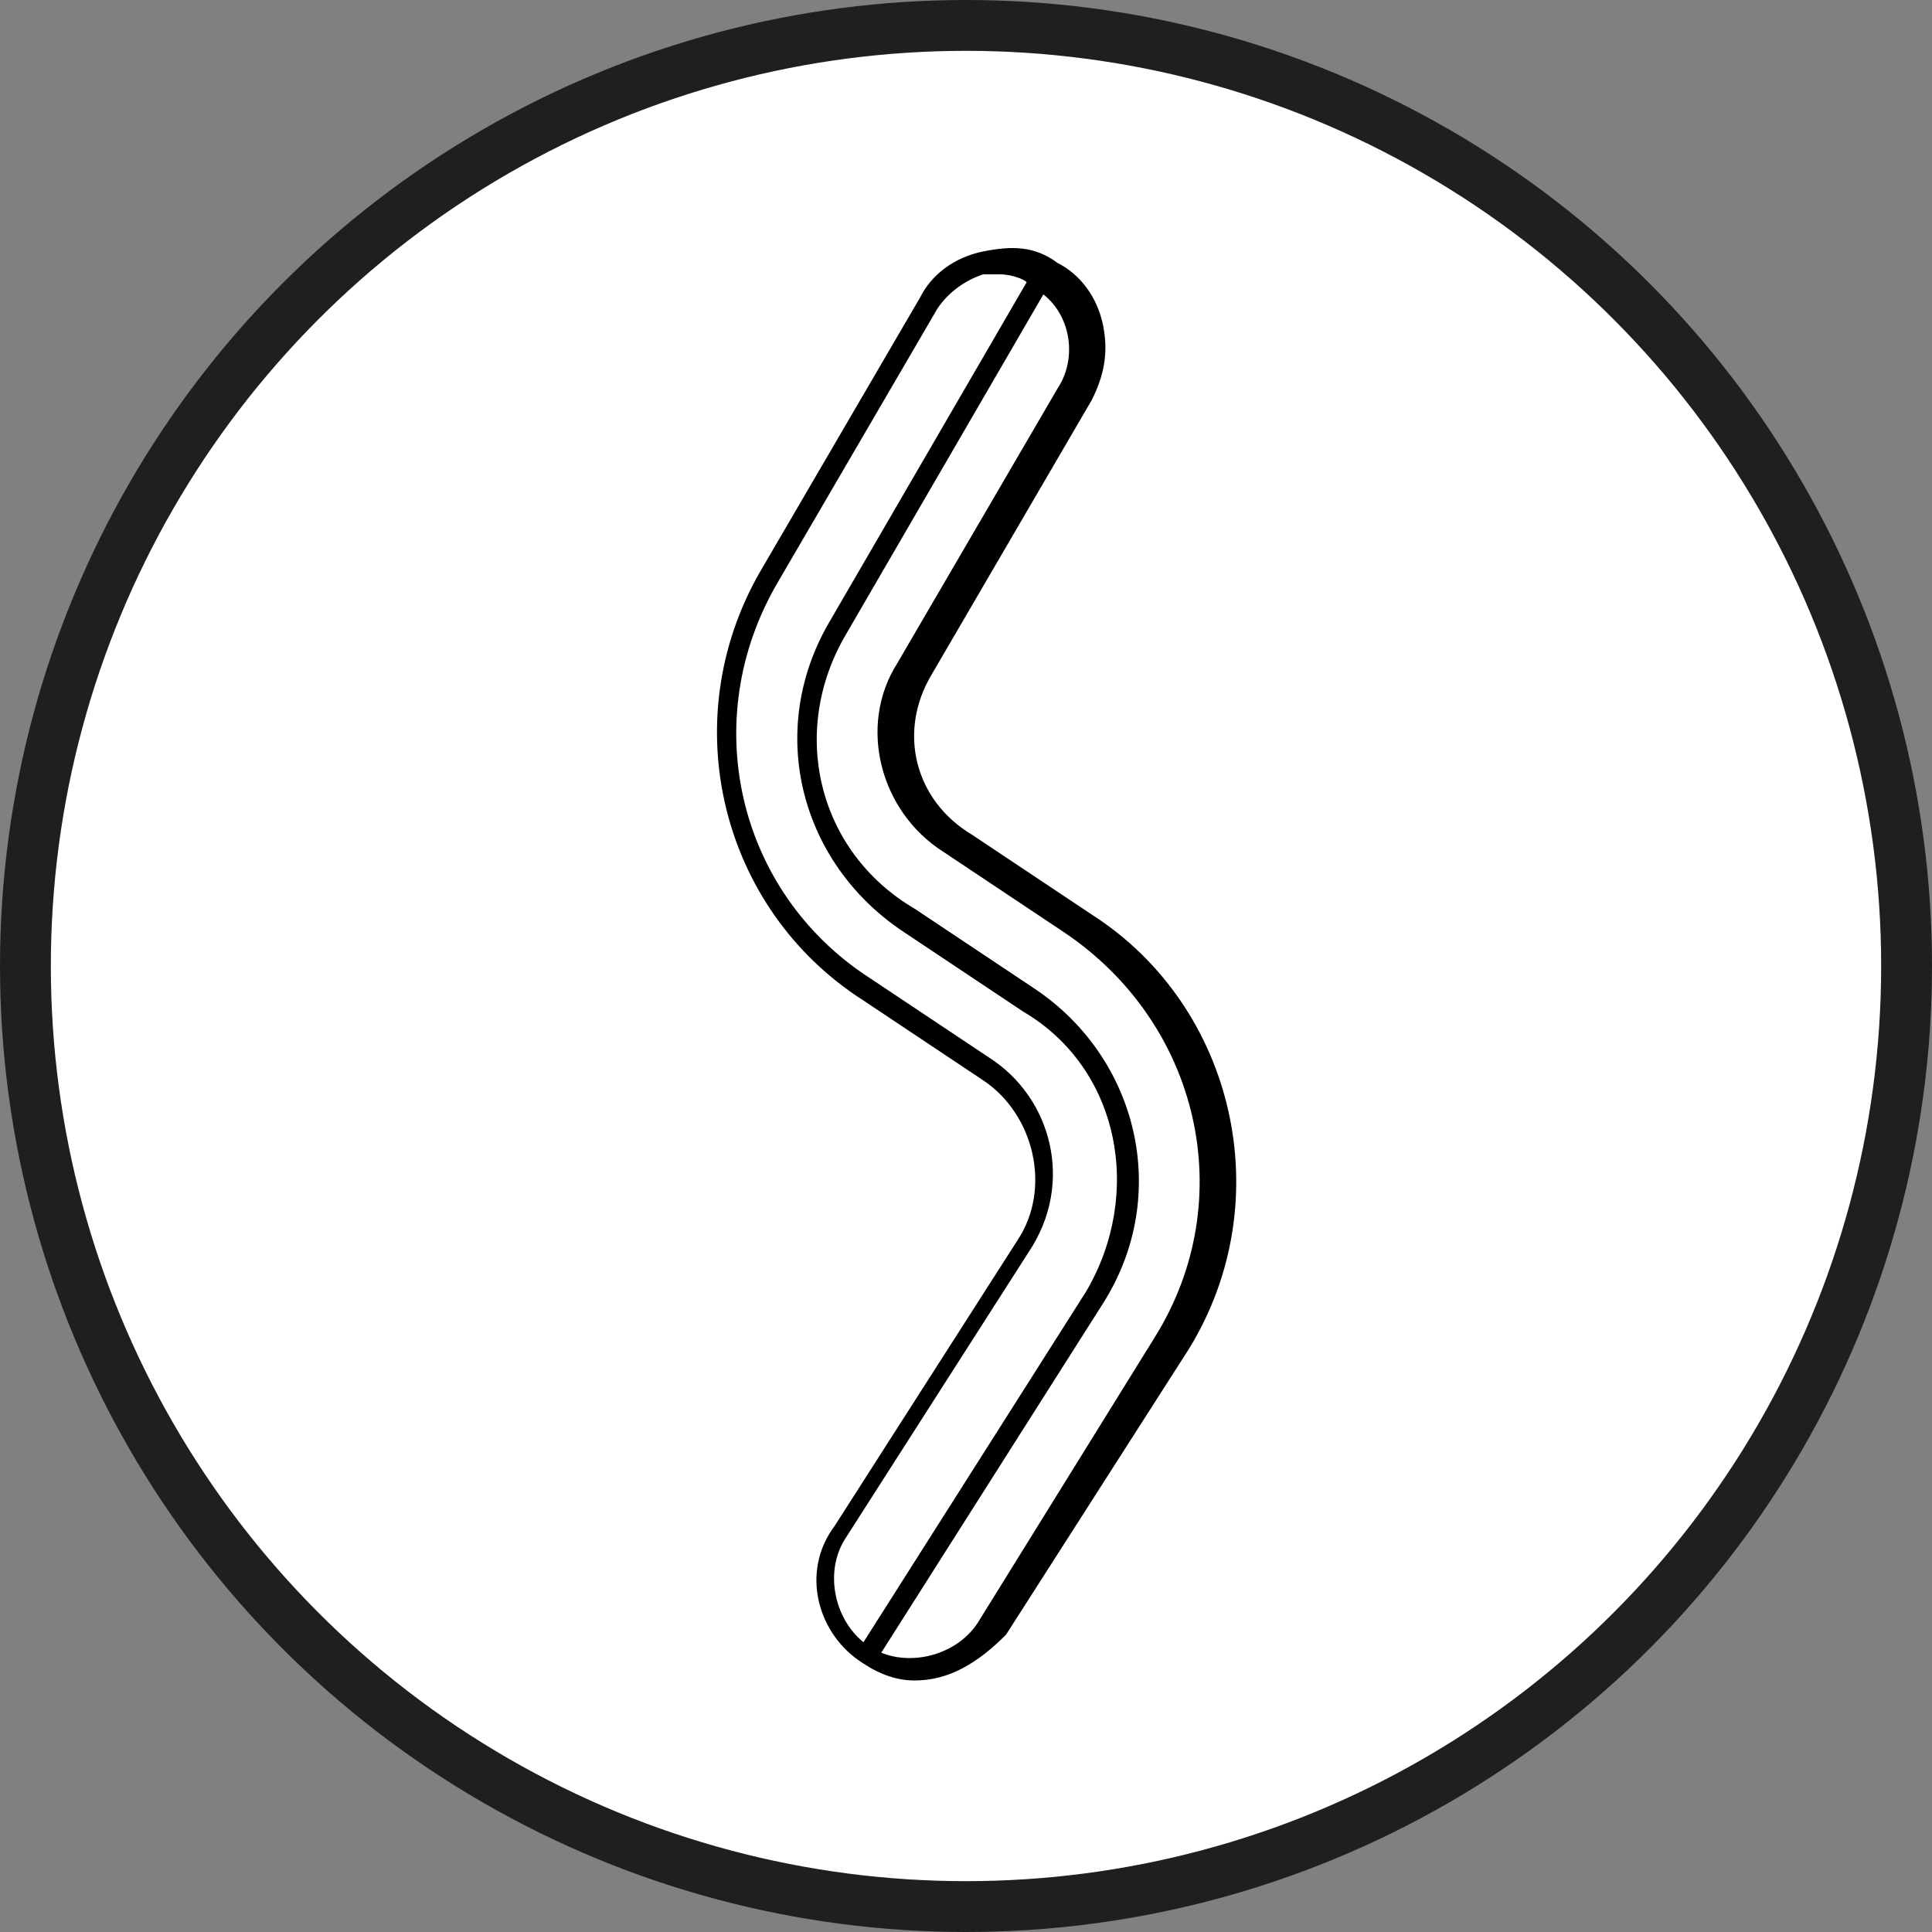 <svg width="38" height="38" viewBox="0 0 38 38" fill="none" xmlns="http://www.w3.org/2000/svg">
  <rect x="0" y="0" width="38" height="38" fill="#808080" stroke="none"/>
  <circle cx="19" cy="19" r="18.5" fill="white" stroke="#201F1F"/>
  <path d="M17.202 32.713L16.864 32.488L21.361 25.405C22.486 23.494 22.036 21.021 20.125 19.897L17.764 18.323C15.74 16.974 15.066 14.388 16.302 12.252L20.35 5.281L20.687 5.506L16.64 12.476C15.515 14.388 16.078 16.749 17.989 17.873L20.35 19.447C22.373 20.796 23.048 23.494 21.699 25.63L17.202 32.713Z" fill="black"/>
  <path d="M17.988 33.053C17.651 33.053 17.313 32.94 16.976 32.715C16.077 32.153 15.739 30.917 16.414 30.017L20.012 24.396C20.686 23.384 20.349 21.922 19.337 21.248L16.976 19.674C14.165 17.875 13.266 14.165 14.952 11.242L18.1 5.846C18.325 5.396 18.775 5.059 19.337 4.946C19.899 4.834 20.349 4.834 20.799 5.171C21.248 5.396 21.586 5.846 21.698 6.408C21.81 6.97 21.698 7.42 21.473 7.869L18.325 13.266C17.651 14.39 17.988 15.739 19.112 16.414L21.473 17.988C24.284 19.786 25.183 23.609 23.384 26.532L19.787 32.153C19.225 32.715 18.663 33.053 17.988 33.053ZM19.674 5.396C19.562 5.396 19.45 5.396 19.337 5.396C19 5.508 18.663 5.733 18.438 6.07L15.29 11.467C13.716 14.165 14.503 17.538 17.088 19.224L19.45 20.798C20.686 21.585 21.136 23.272 20.236 24.621L16.639 30.242C16.189 30.917 16.414 31.928 17.088 32.378C17.763 32.828 18.775 32.603 19.225 31.928L22.71 26.307C24.396 23.609 23.609 20.124 20.911 18.325L18.55 16.751C17.313 15.964 16.864 14.277 17.651 13.041L20.799 7.644C21.248 6.97 21.023 5.958 20.236 5.621C20.236 5.508 19.899 5.396 19.674 5.396Z" fill="black"/>
</svg>
